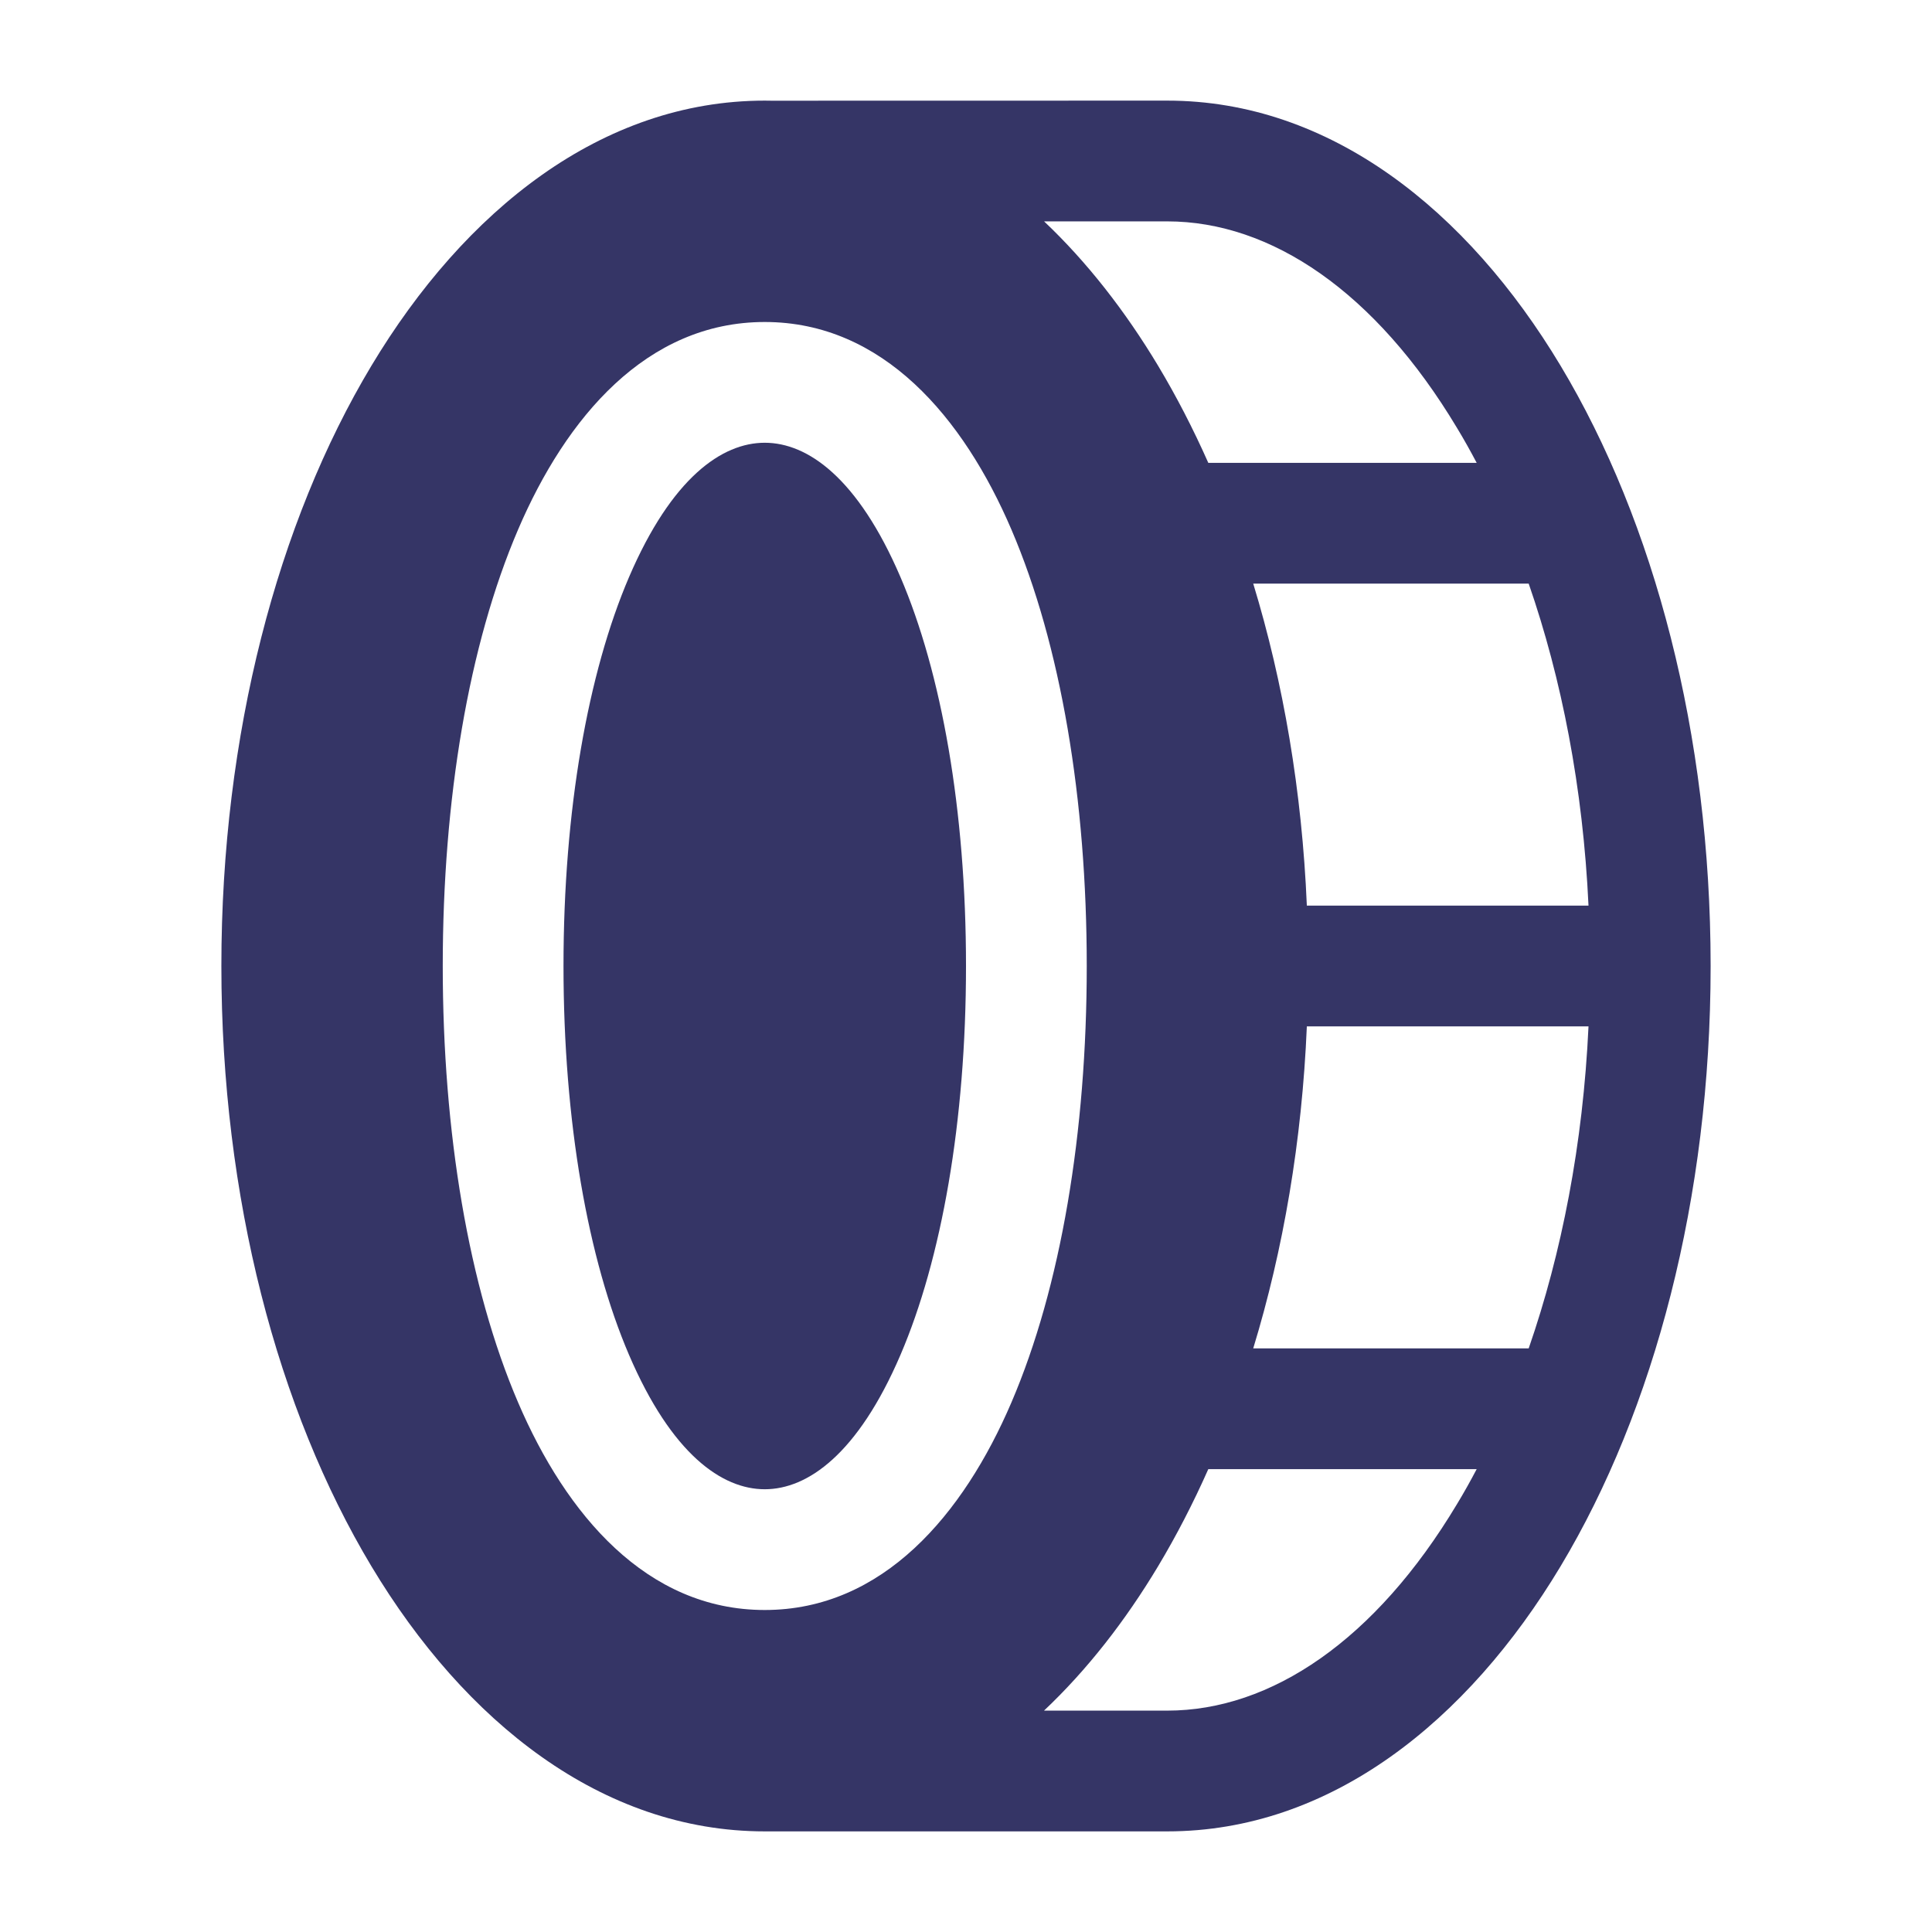 <svg width="24" height="24" viewBox="0 0 24 24" fill="none" xmlns="http://www.w3.org/2000/svg">
<path d="M7 12C7 10.063 7.304 8.359 7.814 7.169C8.344 5.934 8.969 5.5 9.5 5.5C10.031 5.5 10.656 5.934 11.186 7.169C11.696 8.359 12 10.063 12 12C12 13.937 11.696 15.641 11.186 16.831C10.656 18.066 10.031 18.5 9.5 18.5C8.969 18.5 8.344 18.066 7.814 16.831C7.304 15.641 7 13.937 7 12Z" fill="#353566"/>
<path fill-rule="evenodd" clip-rule="evenodd" d="M4.614 4.543C5.772 2.613 7.476 1.25 9.5 1.25C9.527 1.25 9.554 1.25 9.581 1.251L14.5 1.25C16.524 1.25 18.228 2.613 19.386 4.543C20.552 6.486 21.249 9.121 21.25 11.993L21.25 12L21.25 12.007C21.249 14.879 20.552 17.514 19.386 19.457C18.228 21.387 16.524 22.75 14.5 22.75H9.5C7.476 22.75 5.772 21.387 4.614 19.457C3.447 17.512 2.75 14.874 2.75 12C2.75 9.126 3.447 6.488 4.614 4.543ZM19.733 11.25C19.665 9.789 19.4 8.432 18.99 7.25H15.568C15.942 8.475 16.174 9.828 16.234 11.25H19.733ZM18.099 5.315C18.184 5.455 18.265 5.6 18.344 5.75H15.01C14.821 5.324 14.612 4.92 14.386 4.543C13.978 3.864 13.503 3.254 12.97 2.75L14.5 2.75C15.79 2.75 17.086 3.625 18.099 5.315ZM16.234 12.75H19.733C19.665 14.211 19.4 15.568 18.99 16.75H15.568C15.942 15.525 16.174 14.172 16.234 12.75ZM12.969 21.25H14.5C15.79 21.25 17.086 20.375 18.099 18.685C18.184 18.545 18.265 18.4 18.344 18.25H15.01C14.821 18.676 14.612 19.08 14.386 19.457C13.978 20.137 13.503 20.746 12.969 21.25ZM9.5 4C8.031 4 7.031 5.189 6.436 6.578C5.821 8.012 5.5 9.933 5.5 12C5.5 14.067 5.821 15.988 6.436 17.422C7.031 18.811 8.031 20 9.5 20C10.969 20 11.969 18.811 12.564 17.422C13.179 15.988 13.5 14.067 13.5 12C13.5 9.933 13.179 8.012 12.564 6.578C11.969 5.189 10.969 4 9.5 4Z" fill="#353566"/>
</svg>
